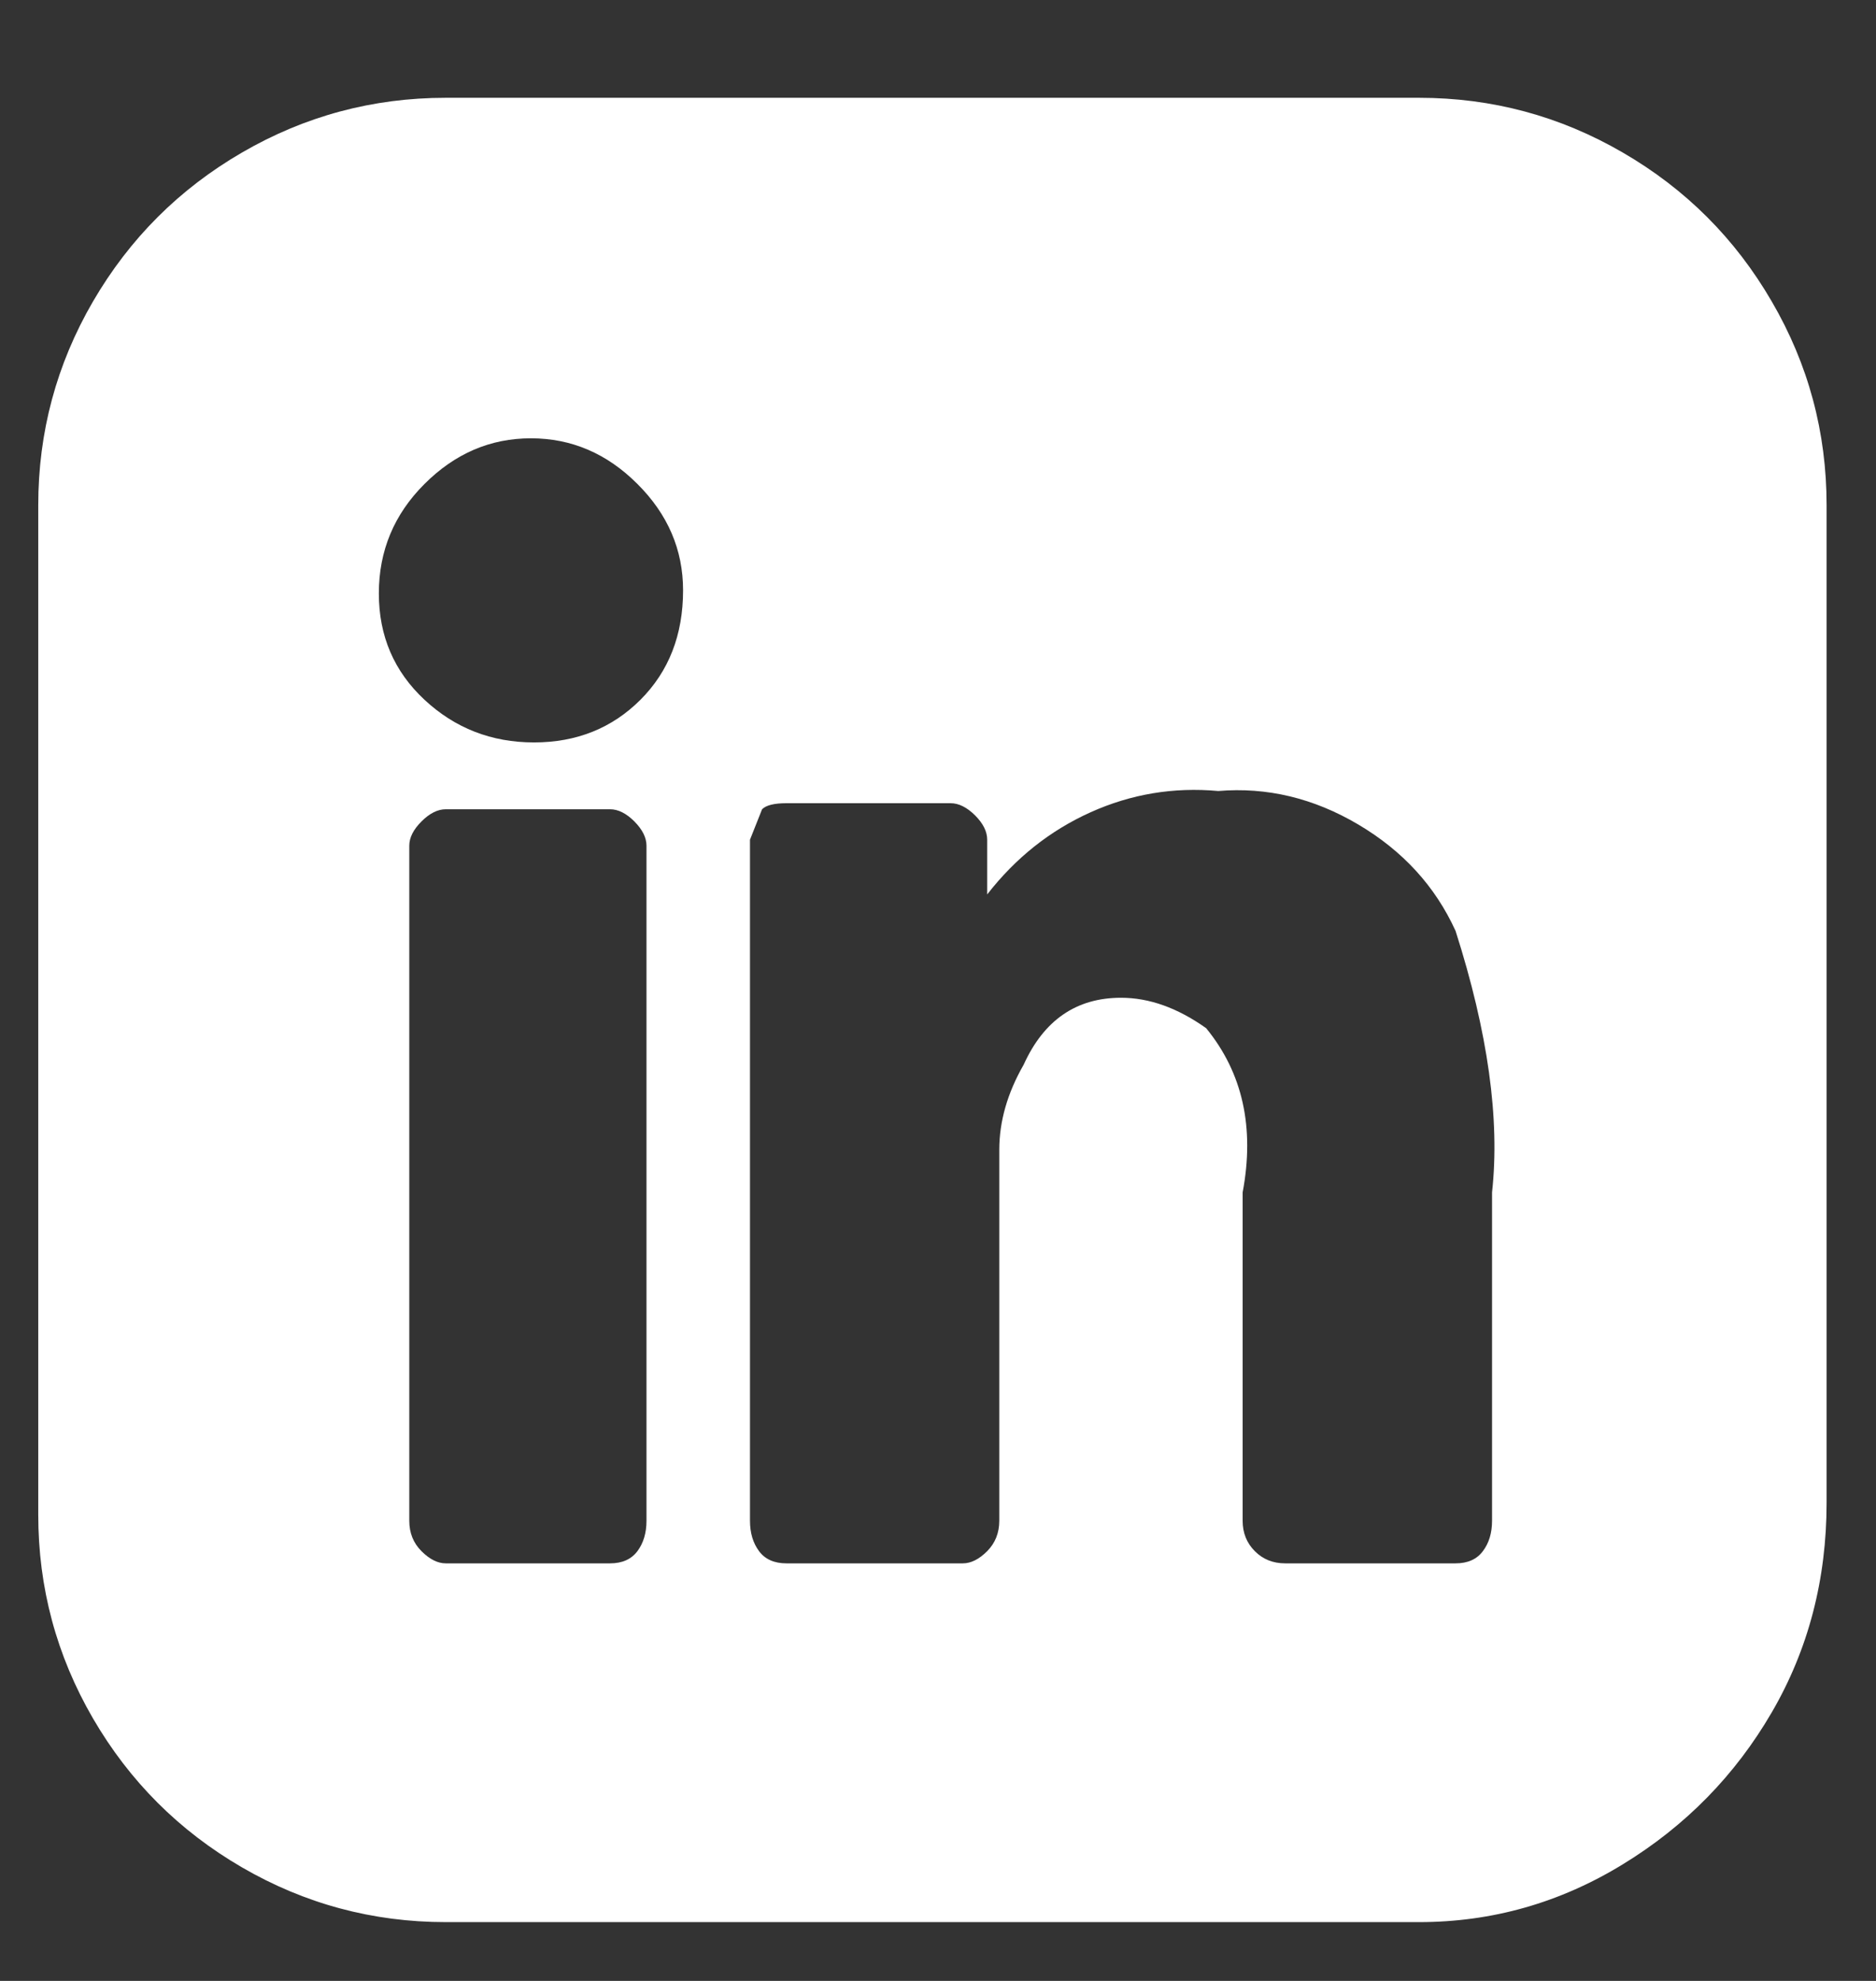 <svg width="18" height="19" viewBox="0 0 18 19" fill="none" xmlns="http://www.w3.org/2000/svg">
<rect x="0" y="0" width="18" height="19" fill="#333333" stroke="none"/>
<path d="M13.615 18.436H4.277C3.577 18.436 2.925 18.261 2.322 17.911C1.719 17.561 1.243 17.085 0.892 16.482C0.542 15.879 0.367 15.228 0.367 14.528V4.846C0.367 4.146 0.542 3.494 0.892 2.892C1.243 2.289 1.719 1.813 2.322 1.463C2.925 1.113 3.577 0.938 4.277 0.938H13.615C14.316 0.938 14.967 1.113 15.57 1.463C16.174 1.813 16.65 2.289 17 2.892C17.351 3.494 17.526 4.146 17.526 4.846V14.412C17.526 15.15 17.351 15.821 17 16.424C16.65 17.026 16.174 17.513 15.57 17.882C14.967 18.251 14.316 18.436 13.615 18.436ZM10.756 9.57C11.028 9.57 11.3 9.668 11.573 9.862C11.923 10.29 12.04 10.815 11.923 11.437V14.586C11.923 14.703 11.962 14.8 12.04 14.878C12.117 14.956 12.215 14.995 12.331 14.995H13.966C14.082 14.995 14.17 14.956 14.228 14.878C14.287 14.8 14.316 14.703 14.316 14.586V11.437C14.393 10.737 14.277 9.901 13.966 8.929C13.771 8.501 13.46 8.161 13.032 7.908C12.604 7.655 12.156 7.548 11.689 7.587C11.261 7.548 10.853 7.616 10.464 7.791C10.075 7.966 9.744 8.229 9.472 8.579V8.054C9.472 7.976 9.433 7.898 9.355 7.82C9.277 7.743 9.199 7.704 9.121 7.704H7.546C7.429 7.704 7.351 7.723 7.312 7.762L7.196 8.054V14.586C7.196 14.703 7.225 14.8 7.283 14.878C7.341 14.956 7.429 14.995 7.546 14.995H9.238C9.316 14.995 9.394 14.956 9.472 14.878C9.549 14.8 9.588 14.703 9.588 14.586V11.028C9.588 10.756 9.666 10.484 9.822 10.212C10.016 9.784 10.328 9.57 10.756 9.57ZM4.277 7.762C4.2 7.762 4.122 7.801 4.044 7.879C3.966 7.957 3.927 8.034 3.927 8.112V14.586C3.927 14.703 3.966 14.8 4.044 14.878C4.122 14.956 4.2 14.995 4.277 14.995H5.853C5.97 14.995 6.057 14.956 6.116 14.878C6.174 14.8 6.203 14.703 6.203 14.586V8.112C6.203 8.034 6.164 7.957 6.087 7.879C6.009 7.801 5.931 7.762 5.853 7.762H4.277ZM5.094 4.204C4.705 4.204 4.365 4.35 4.073 4.642C3.781 4.933 3.635 5.283 3.635 5.692C3.635 6.1 3.781 6.44 4.073 6.712C4.365 6.984 4.715 7.121 5.124 7.121C5.532 7.121 5.873 6.984 6.145 6.712C6.417 6.44 6.554 6.09 6.554 5.662C6.554 5.273 6.408 4.933 6.116 4.642C5.824 4.35 5.484 4.204 5.094 4.204Z" fill="white"/>
</svg>
